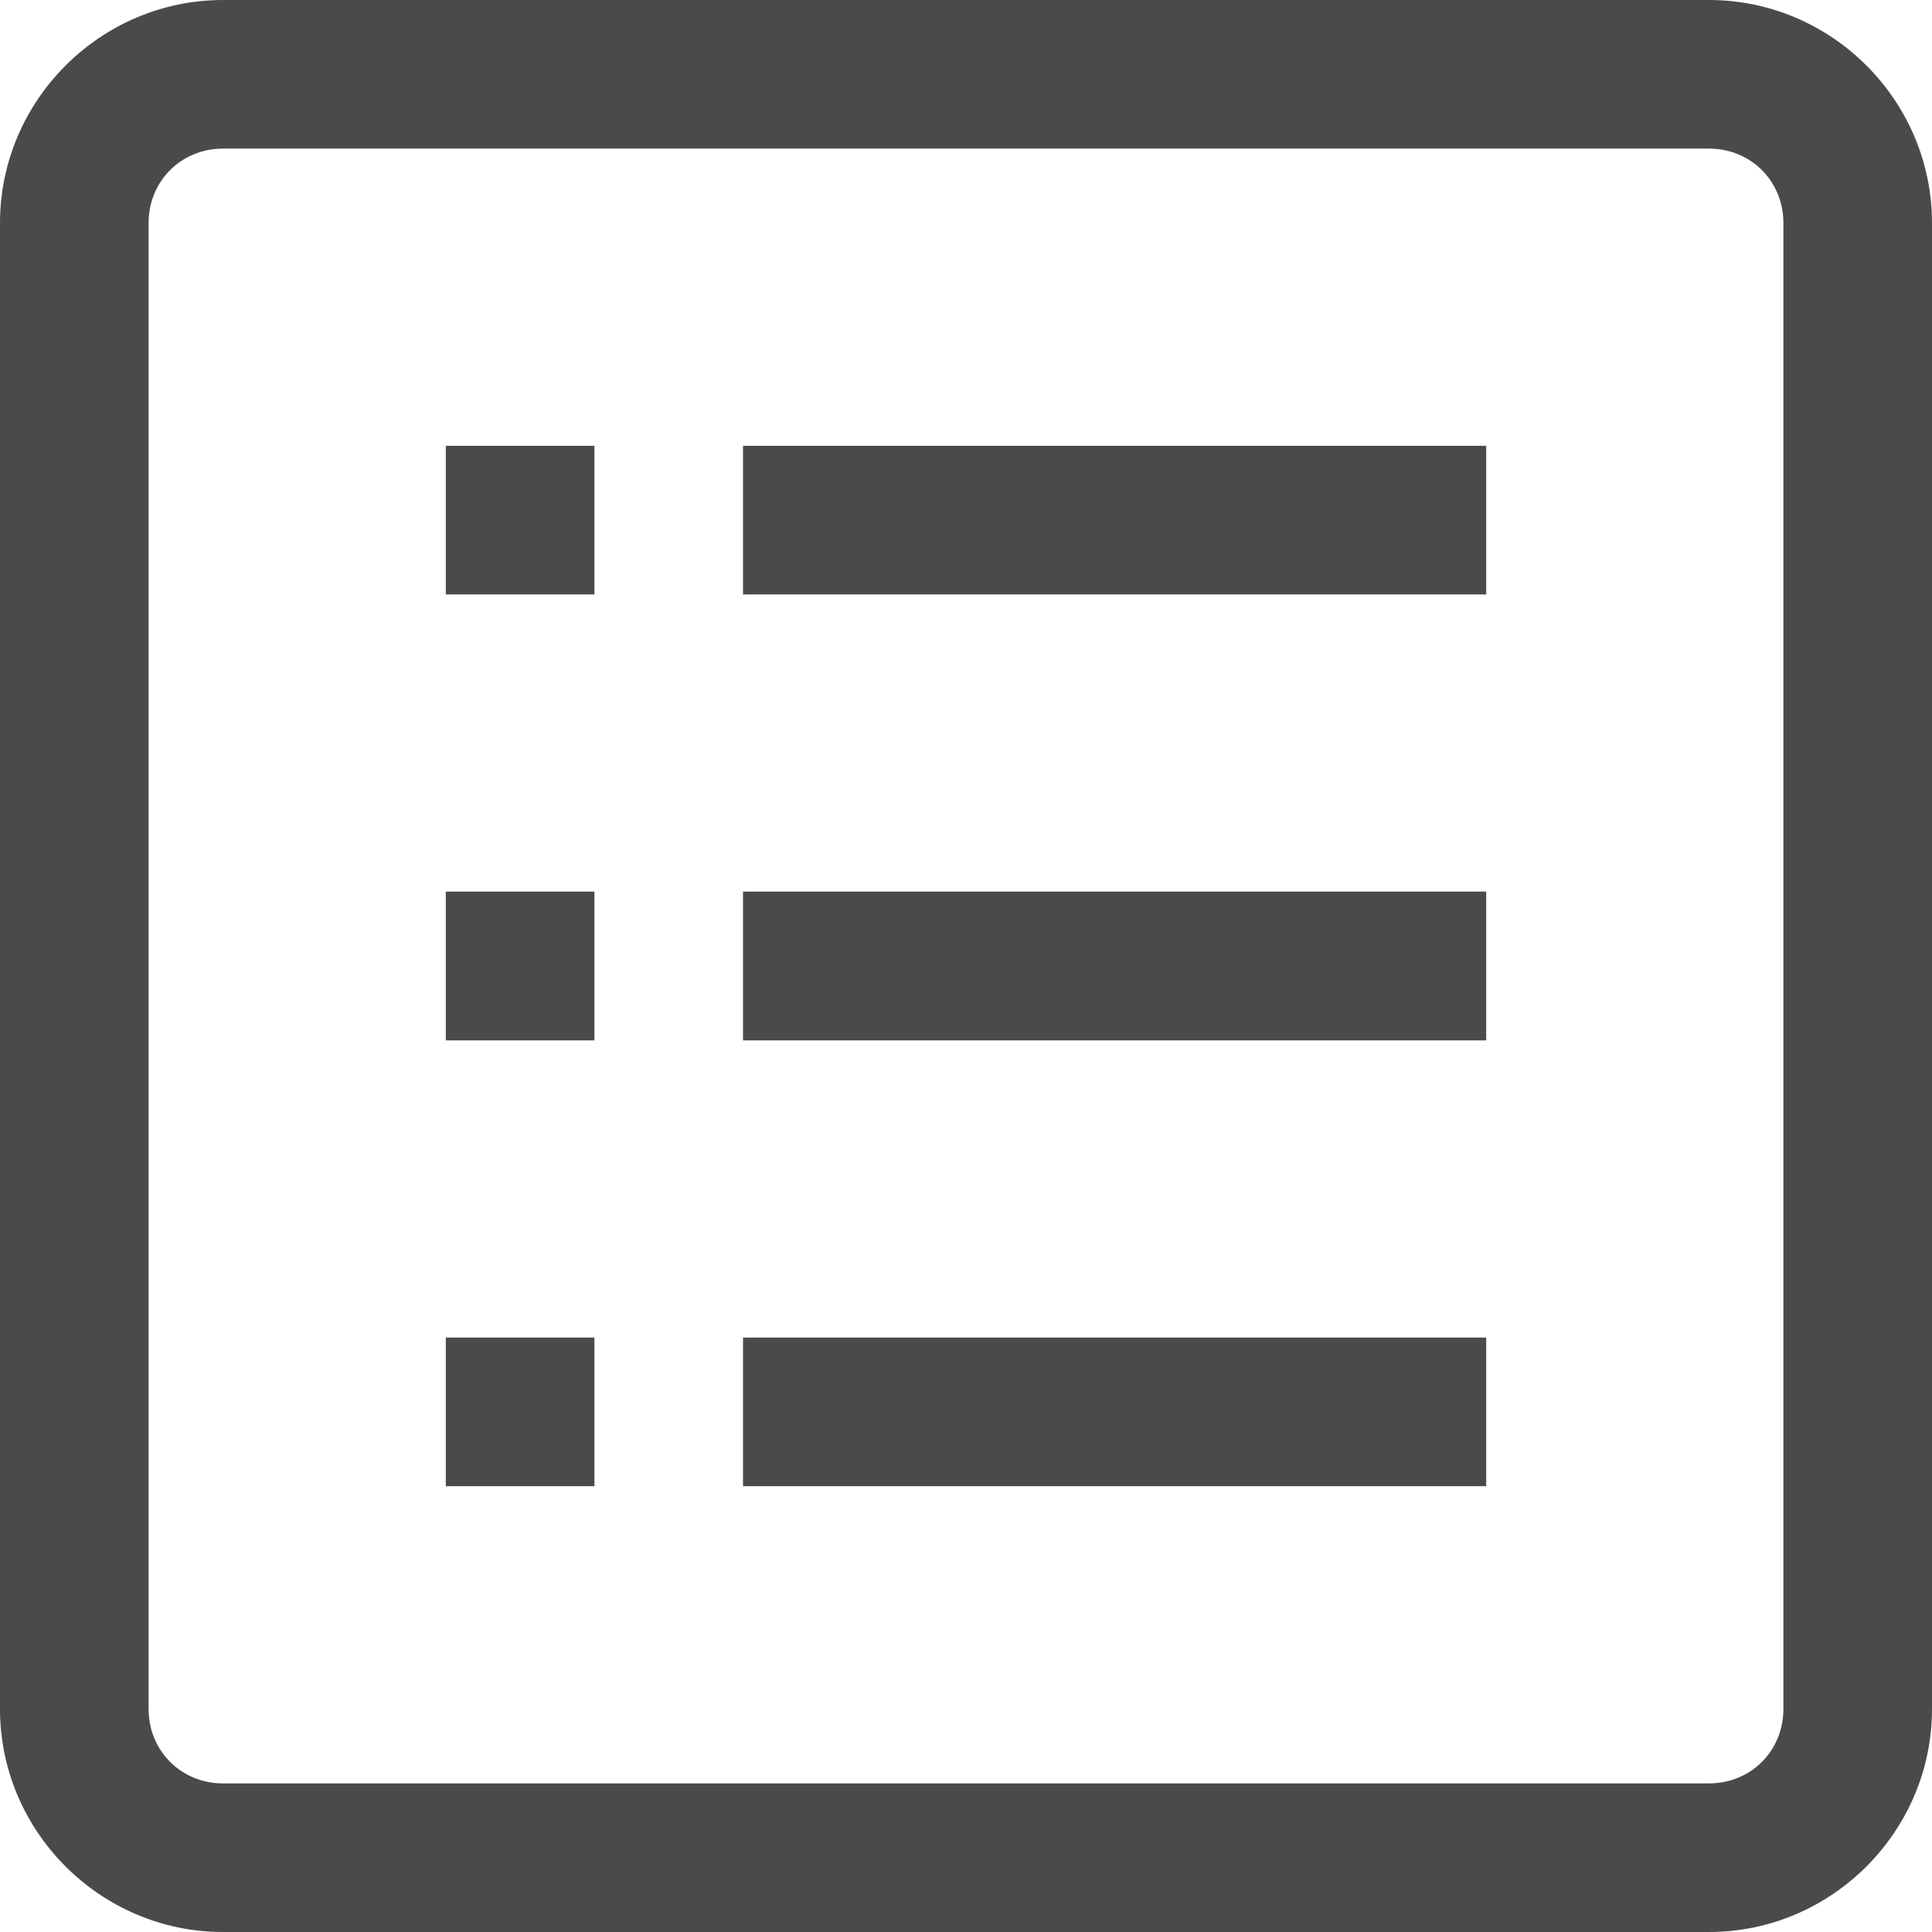 <?xml version="1.0" encoding="UTF-8"?>
<svg width="12px" height="12px" viewBox="0 0 12 12" version="1.1" xmlns="http://www.w3.org/2000/svg" xmlns:xlink="http://www.w3.org/1999/xlink">
    <!-- Generator: Sketch 49 (51002) - http://www.bohemiancoding.com/sketch -->
    <title>author icon copy 2</title>
    <desc>Created with Sketch.</desc>
    <defs></defs>
    <g id="Page-1" stroke="none" stroke-width="1" fill="none" fill-rule="evenodd">
        <g id="receptsida" transform="translate(-674, -1115)">
            <g id="Rubriker-|-Meta-|-Author-|-Shortcut-|-ingress" transform="translate(240, 896)">
                <g id="author" transform="translate(416, 136)">
                    <g id="author-icon-copy-2" transform="translate(16, 81)">
                        <rect id="Rectangle-2" x="0" y="0" width="16" height="16"></rect>
                        <path d="M3.385,2 C2.624,2 2,2.624 2,3.385 L2,12.615 C2,13.376 2.624,14 3.385,14 L12.615,14 C13.376,14 14,13.376 14,12.615 L14,3.385 C14,2.624 13.376,2 12.615,2 L3.385,2 Z M3.385,2.923 L12.615,2.923 C12.875,2.923 13.077,3.125 13.077,3.385 L13.077,12.615 C13.077,12.875 12.875,13.077 12.615,13.077 L3.385,13.077 C3.125,13.077 2.923,12.875 2.923,12.615 L2.923,3.385 C2.923,3.125 3.125,2.923 3.385,2.923 Z M4.769,4.769 L4.769,5.692 L5.692,5.692 L5.692,4.769 L4.769,4.769 Z M6.615,4.769 L6.615,5.692 L11.231,5.692 L11.231,4.769 L6.615,4.769 Z M4.769,7.538 L4.769,8.462 L5.692,8.462 L5.692,7.538 L4.769,7.538 Z M6.615,7.538 L6.615,8.462 L11.231,8.462 L11.231,7.538 L6.615,7.538 Z M4.769,10.308 L4.769,11.231 L5.692,11.231 L5.692,10.308 L4.769,10.308 Z M6.615,10.308 L6.615,11.231 L11.231,11.231 L11.231,10.308 L6.615,10.308 Z" id="Shape" fill="#4A4A4A" fill-rule="nonzero"></path>
                    </g>
                </g>
            </g>
        </g>
    </g>
</svg>